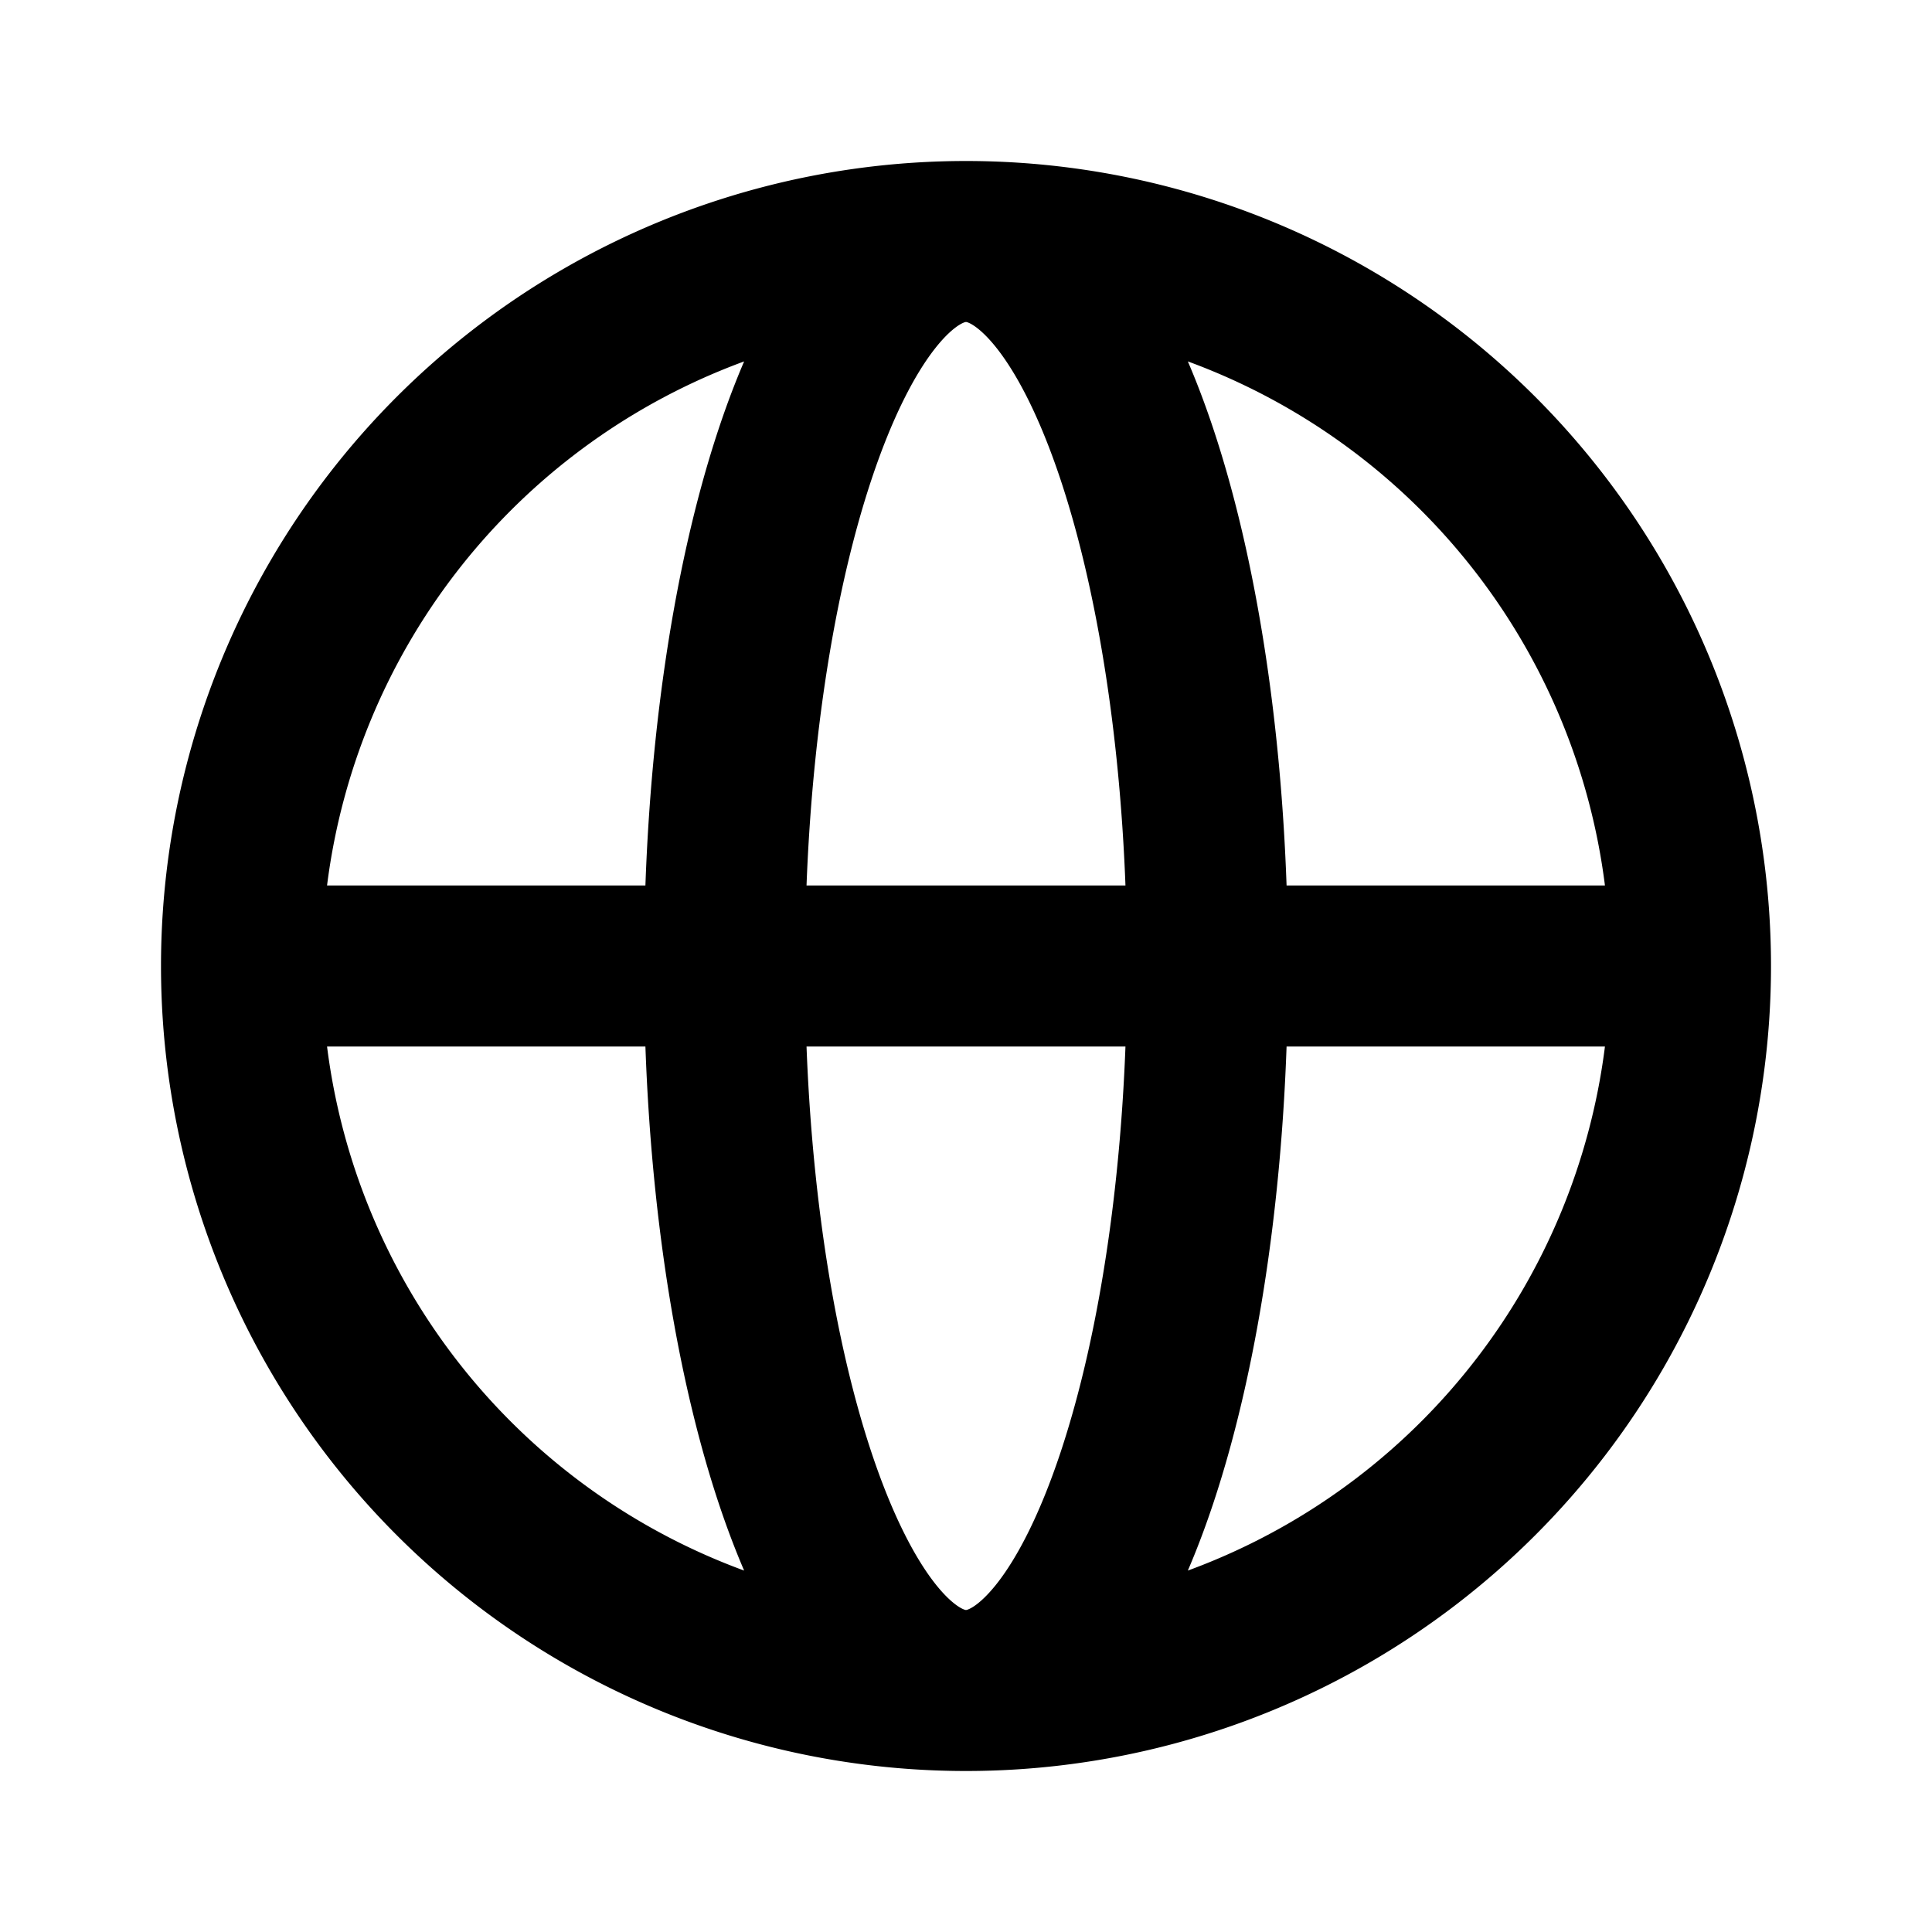 <svg width="24" height="24" fill="none" xmlns="http://www.w3.org/2000/svg"><path d="M21 12a9 9 0 0 1-9 9m9-9a9 9 0 0 0-9-9m9 9H3m9 9a9 9 0 0 1-9-9m9 9c1.657 0 3-4.03 3-9s-1.343-9-3-9m0 18c-1.657 0-3-4.03-3-9s1.343-9 3-9m0 0a9 9 0 0 0-9 9" stroke="#000" stroke-width="2" stroke-linecap="round" stroke-linejoin="round"/></svg>